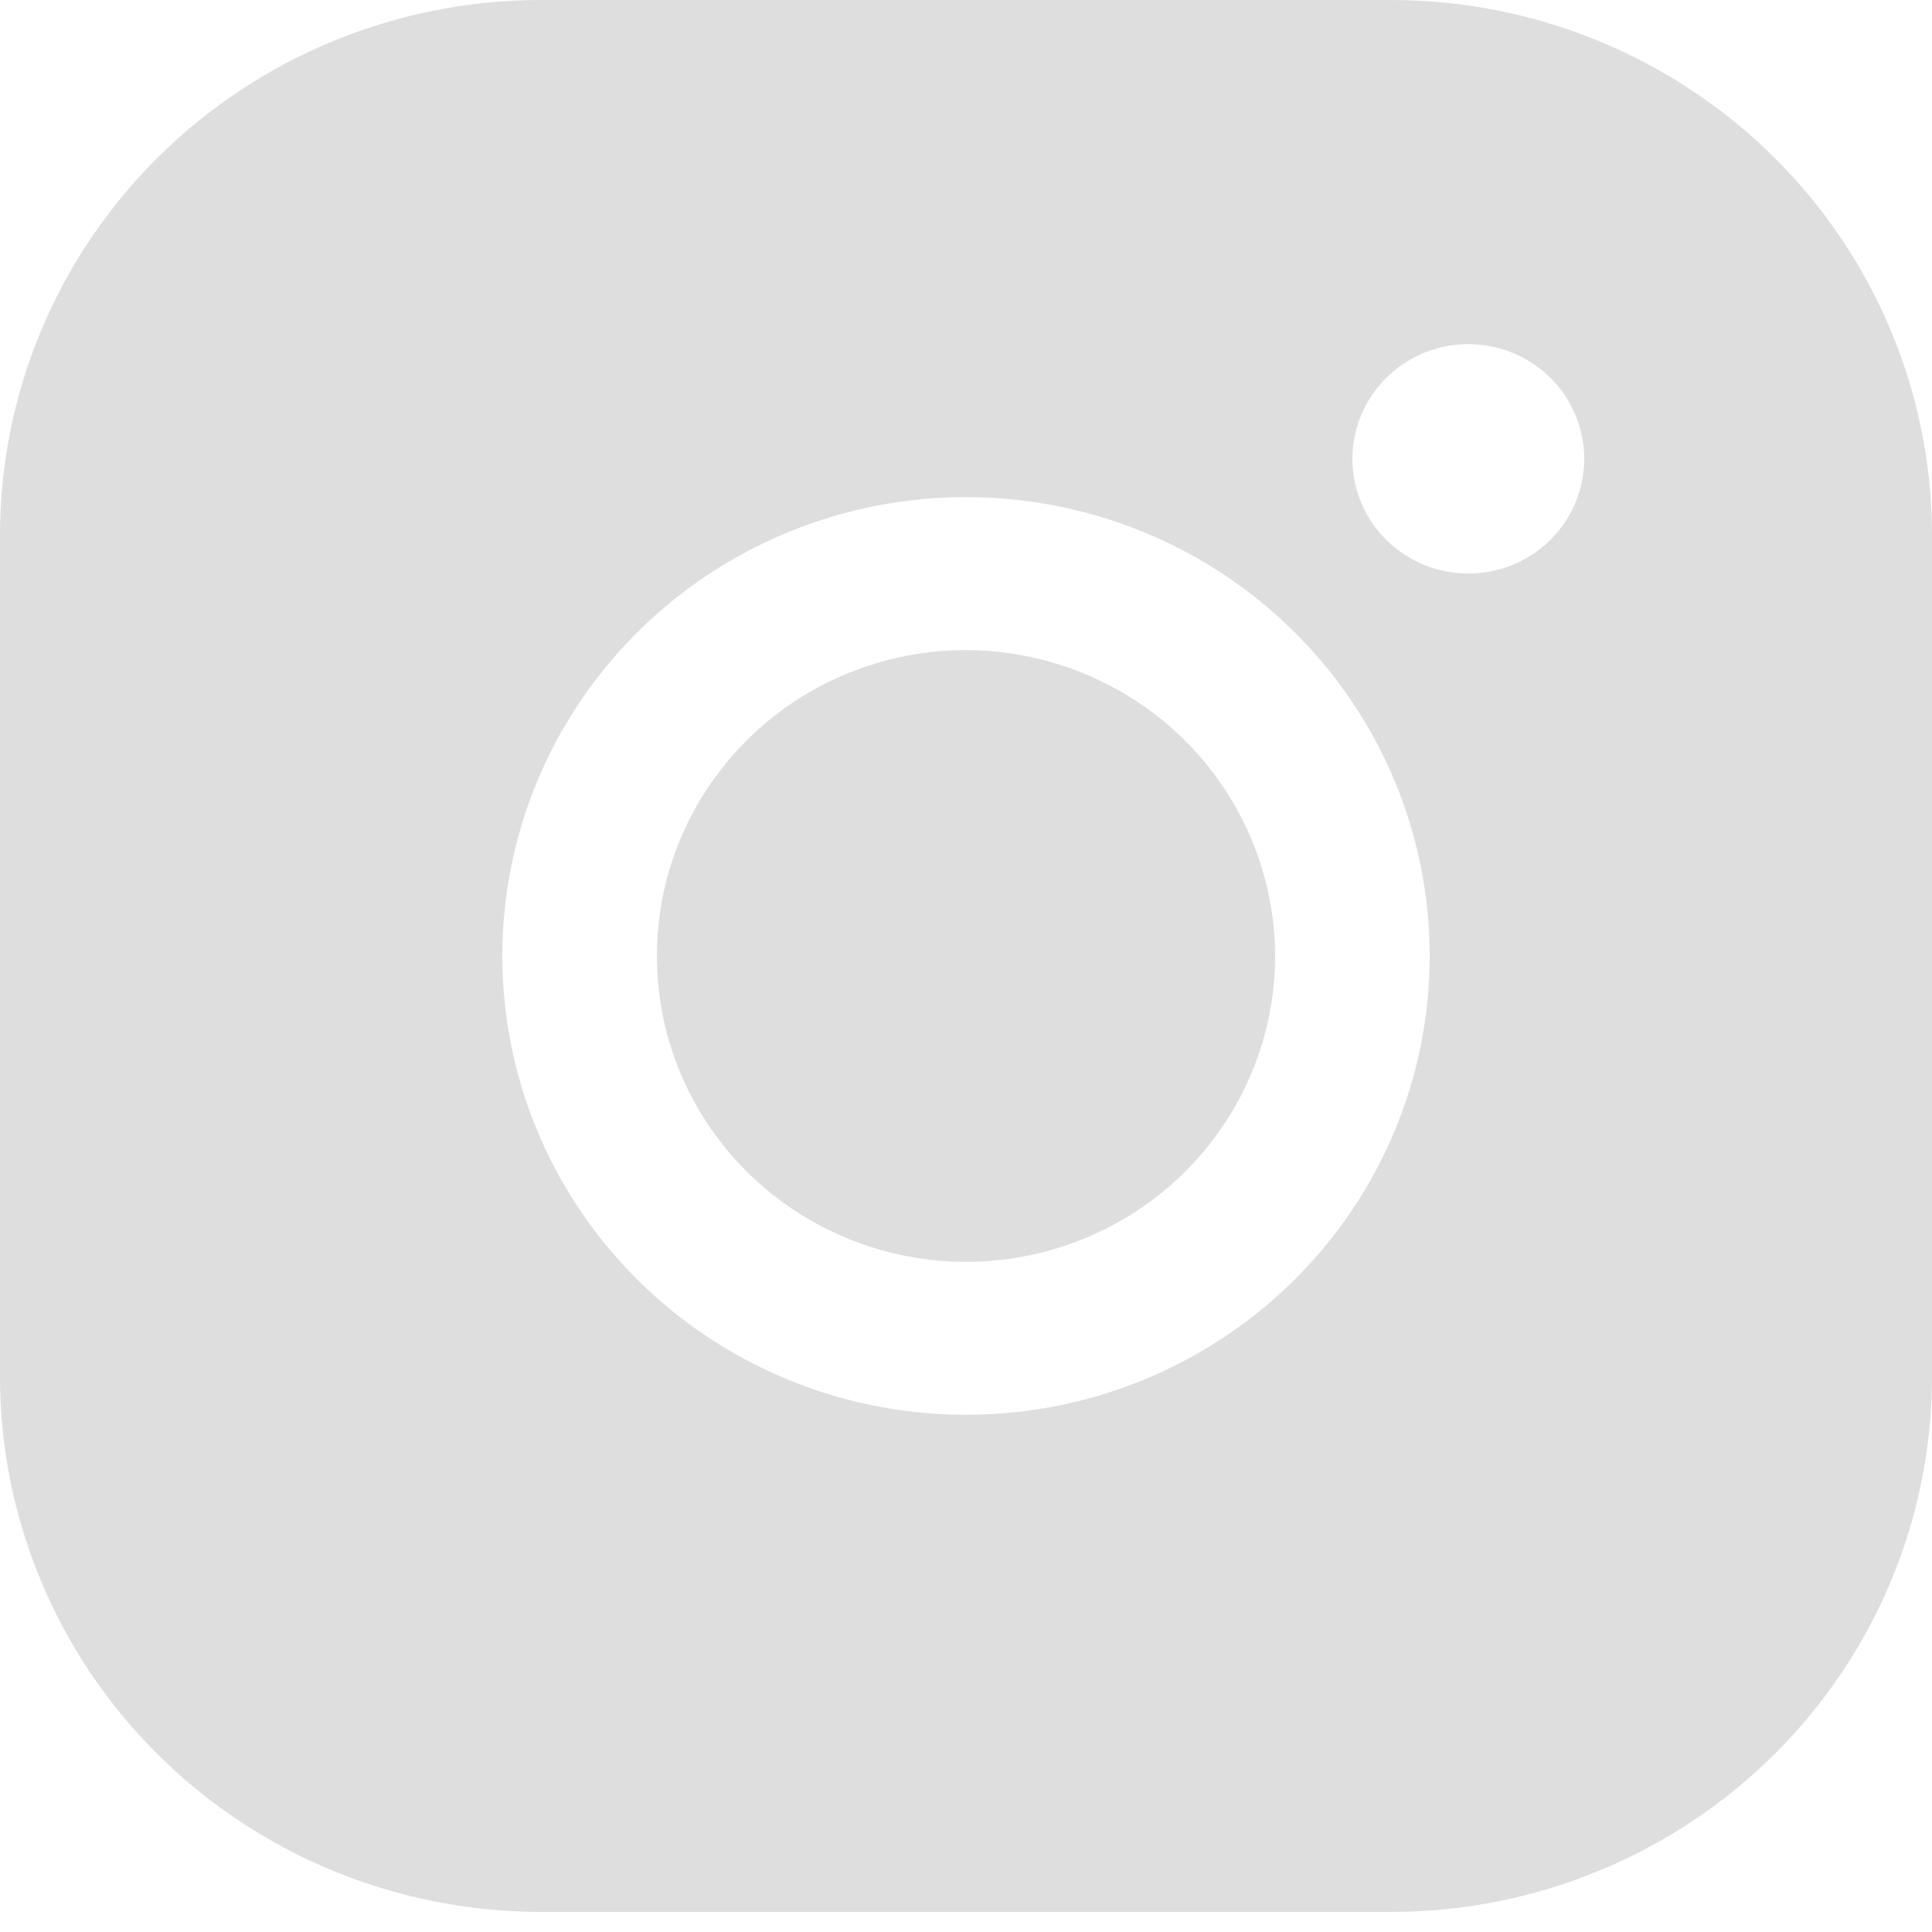 <svg width="30" height="30" viewBox="0 0 30 30" fill="none" xmlns="http://www.w3.org/2000/svg">
<path d="M19.8 14.844C19.8 15.783 19.518 16.702 18.991 17.483C18.464 18.264 17.714 18.873 16.837 19.232C15.96 19.592 14.995 19.686 14.064 19.503C13.133 19.319 12.277 18.867 11.606 18.203C10.935 17.538 10.477 16.692 10.292 15.771C10.107 14.849 10.202 13.894 10.565 13.026C10.929 12.158 11.544 11.416 12.333 10.894C13.123 10.373 14.051 10.094 15 10.094C16.272 10.098 17.49 10.6 18.39 11.489C19.289 12.379 19.796 13.585 19.8 14.844ZM30 8.313V21.375C30 23.58 29.115 25.694 27.54 27.253C25.964 28.812 23.828 29.688 21.6 29.688H8.4C6.172 29.688 4.036 28.812 2.46 27.253C0.885 25.694 0 23.58 0 21.375V8.313C0 6.108 0.885 3.994 2.46 2.435C4.036 0.876 6.172 0 8.4 0H21.6C23.828 0 25.964 0.876 27.54 2.435C29.115 3.994 30 6.108 30 8.313ZM22.2 14.844C22.2 13.435 21.778 12.057 20.987 10.886C20.195 9.714 19.071 8.8 17.755 8.261C16.44 7.722 14.992 7.581 13.595 7.856C12.199 8.131 10.916 8.809 9.909 9.806C8.902 10.802 8.216 12.072 7.938 13.454C7.661 14.836 7.803 16.269 8.348 17.571C8.893 18.872 9.816 19.985 11 20.768C12.184 21.551 13.576 21.969 15 21.969C16.91 21.969 18.741 21.218 20.091 19.882C21.441 18.546 22.2 16.734 22.2 14.844ZM24.6 7.125C24.6 6.773 24.494 6.428 24.297 6.135C24.099 5.843 23.818 5.614 23.489 5.479C23.16 5.345 22.798 5.309 22.449 5.378C22.1 5.447 21.779 5.616 21.527 5.866C21.276 6.115 21.104 6.432 21.035 6.778C20.965 7.123 21.001 7.481 21.137 7.807C21.273 8.132 21.504 8.41 21.8 8.606C22.096 8.802 22.444 8.906 22.8 8.906C23.277 8.906 23.735 8.719 24.073 8.385C24.41 8.051 24.6 7.598 24.6 7.125Z" fill="#DEDEDE"/>
</svg>
